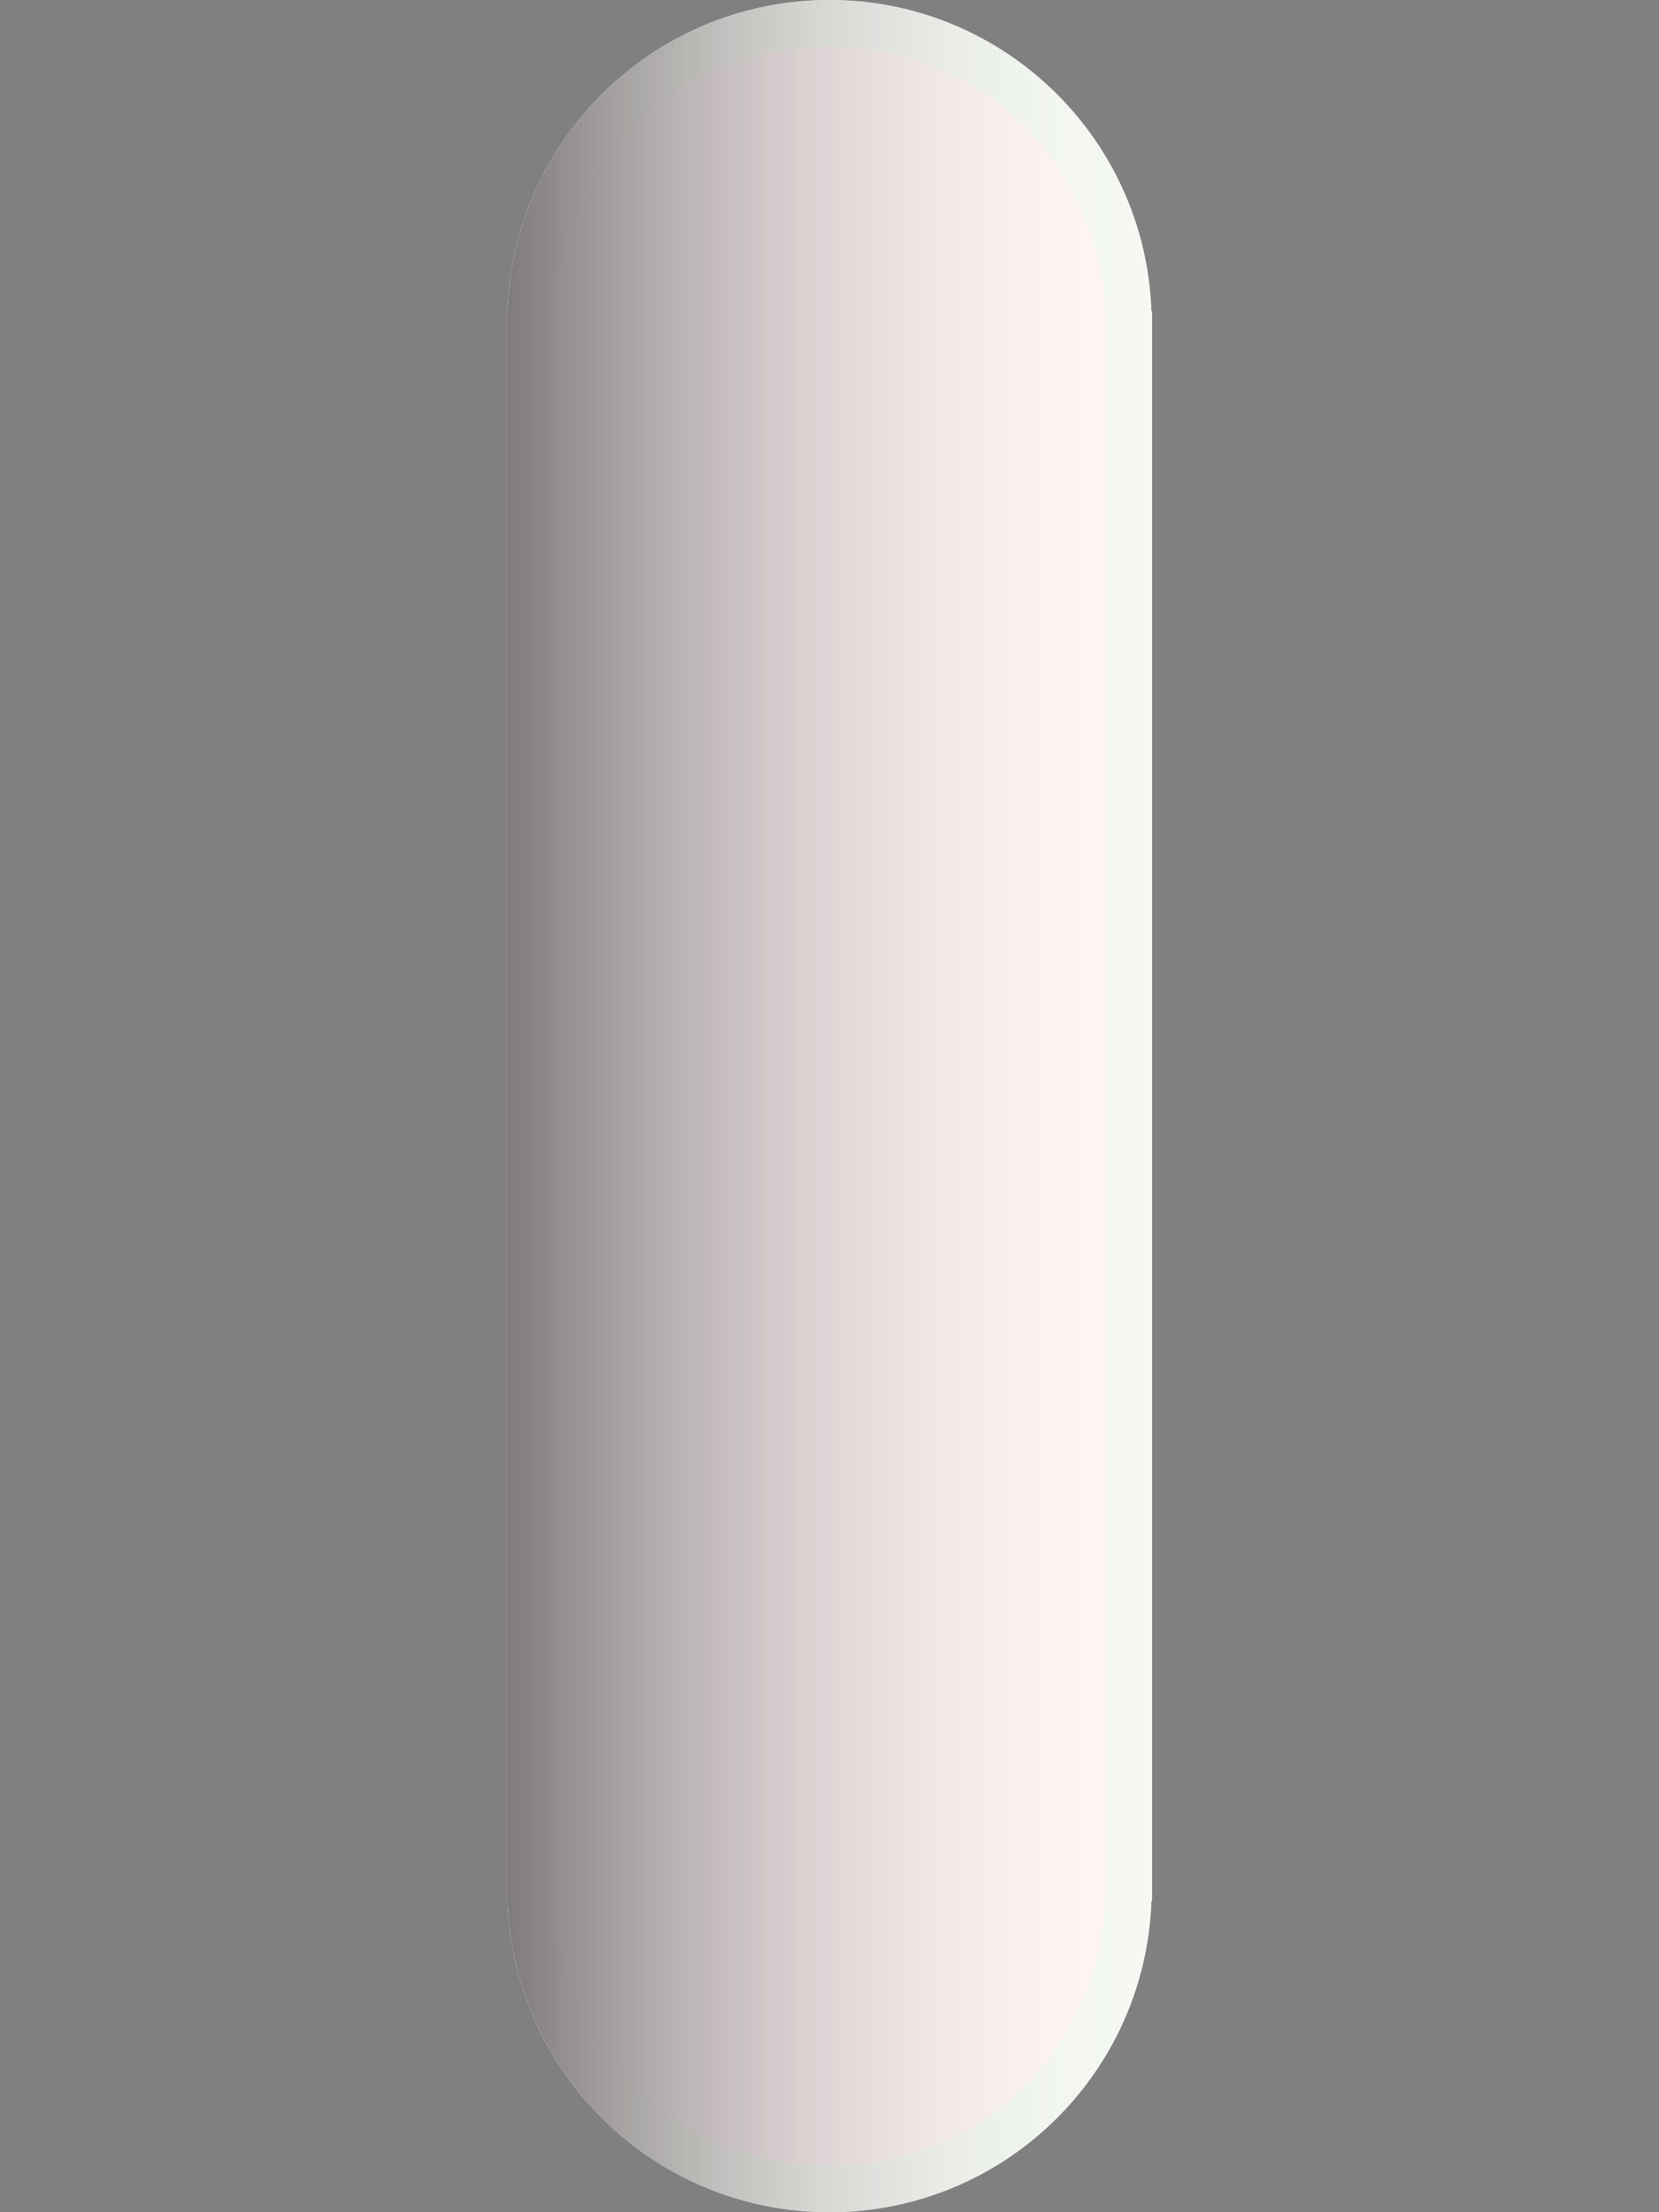 <?xml version="1.0" encoding="utf-8"?>
<!-- Generator: Adobe Illustrator 15.0.2, SVG Export Plug-In . SVG Version: 6.00 Build 0)  -->
<!DOCTYPE svg PUBLIC "-//W3C//DTD SVG 1.1//EN" "http://www.w3.org/Graphics/SVG/1.1/DTD/svg11.dtd">
<svg version="1.1" id="Calque_1" xmlns="http://www.w3.org/2000/svg" xmlns:xlink="http://www.w3.org/1999/xlink" x="0px" y="0px"
	 width="36px" height="48px" viewBox="6 -6 36 48" enable-background="new 6 -6 36 48" xml:space="preserve">
<rect x="6" y="-6" width="36" height="48" fill="#808080" stroke="none"/>
<path fill="#FFF5F5" d="M24-6c-3.782,0-6.854,3.002-6.987,6.75H17v34.5h0.013C17.146,38.999,20.218,42,24,42
	c3.781,0,6.854-3.001,6.986-6.75H31V0.75h-0.014C30.854-2.998,27.781-6,24-6z"/>
<linearGradient id="SVGID_1_" gradientUnits="userSpaceOnUse" x1="473.199" y1="711.92" x2="473.199" y2="726.004" gradientTransform="matrix(4.489659e-011 -1 1 4.489659e-011 -694.92 491.199)">
	<stop  offset="0" style="stop-color:#FFF5F5"/>
	<stop  offset="1" style="stop-color:#DFFFEF;stop-opacity:0.3"/>
</linearGradient>
<path fill="url(#SVGID_1_)" d="M18,1.126l0.012-0.341C18.127-2.459,20.757-5,24-5s5.873,2.541,5.988,5.785L30,1.034v33.84
	l-0.012,0.341C29.873,38.459,27.243,41,24,41s-5.873-2.541-5.988-5.785L18,34.966V1.126 M17,0.75v34.5h0.013
	C17.146,38.999,20.219,42,24,42s6.854-3.001,6.986-6.75H31V0.75h-0.014C30.854-2.998,27.781-6,24-6s-6.854,3.002-6.987,6.75H17
	L17,0.75z"/>
<linearGradient id="SVGID_2_" gradientUnits="userSpaceOnUse" x1="473.199" y1="711.92" x2="473.199" y2="726.006" gradientTransform="matrix(4.489659e-011 -1 1 4.489659e-011 -694.92 491.199)">
	<stop  offset="0" style="stop-color:#000000;stop-opacity:0.5"/>
	<stop  offset="1" style="stop-color:#FFF5F5;stop-opacity:0"/>
</linearGradient>
<path fill="url(#SVGID_2_)" d="M24-6c-3.782,0-6.854,3.002-6.987,6.75H17v34.5h0.013C17.146,38.999,20.218,42,24,42
	c3.781,0,6.854-3.001,6.986-6.75H31V0.75h-0.014C30.854-2.998,27.781-6,24-6z"/>
</svg>
